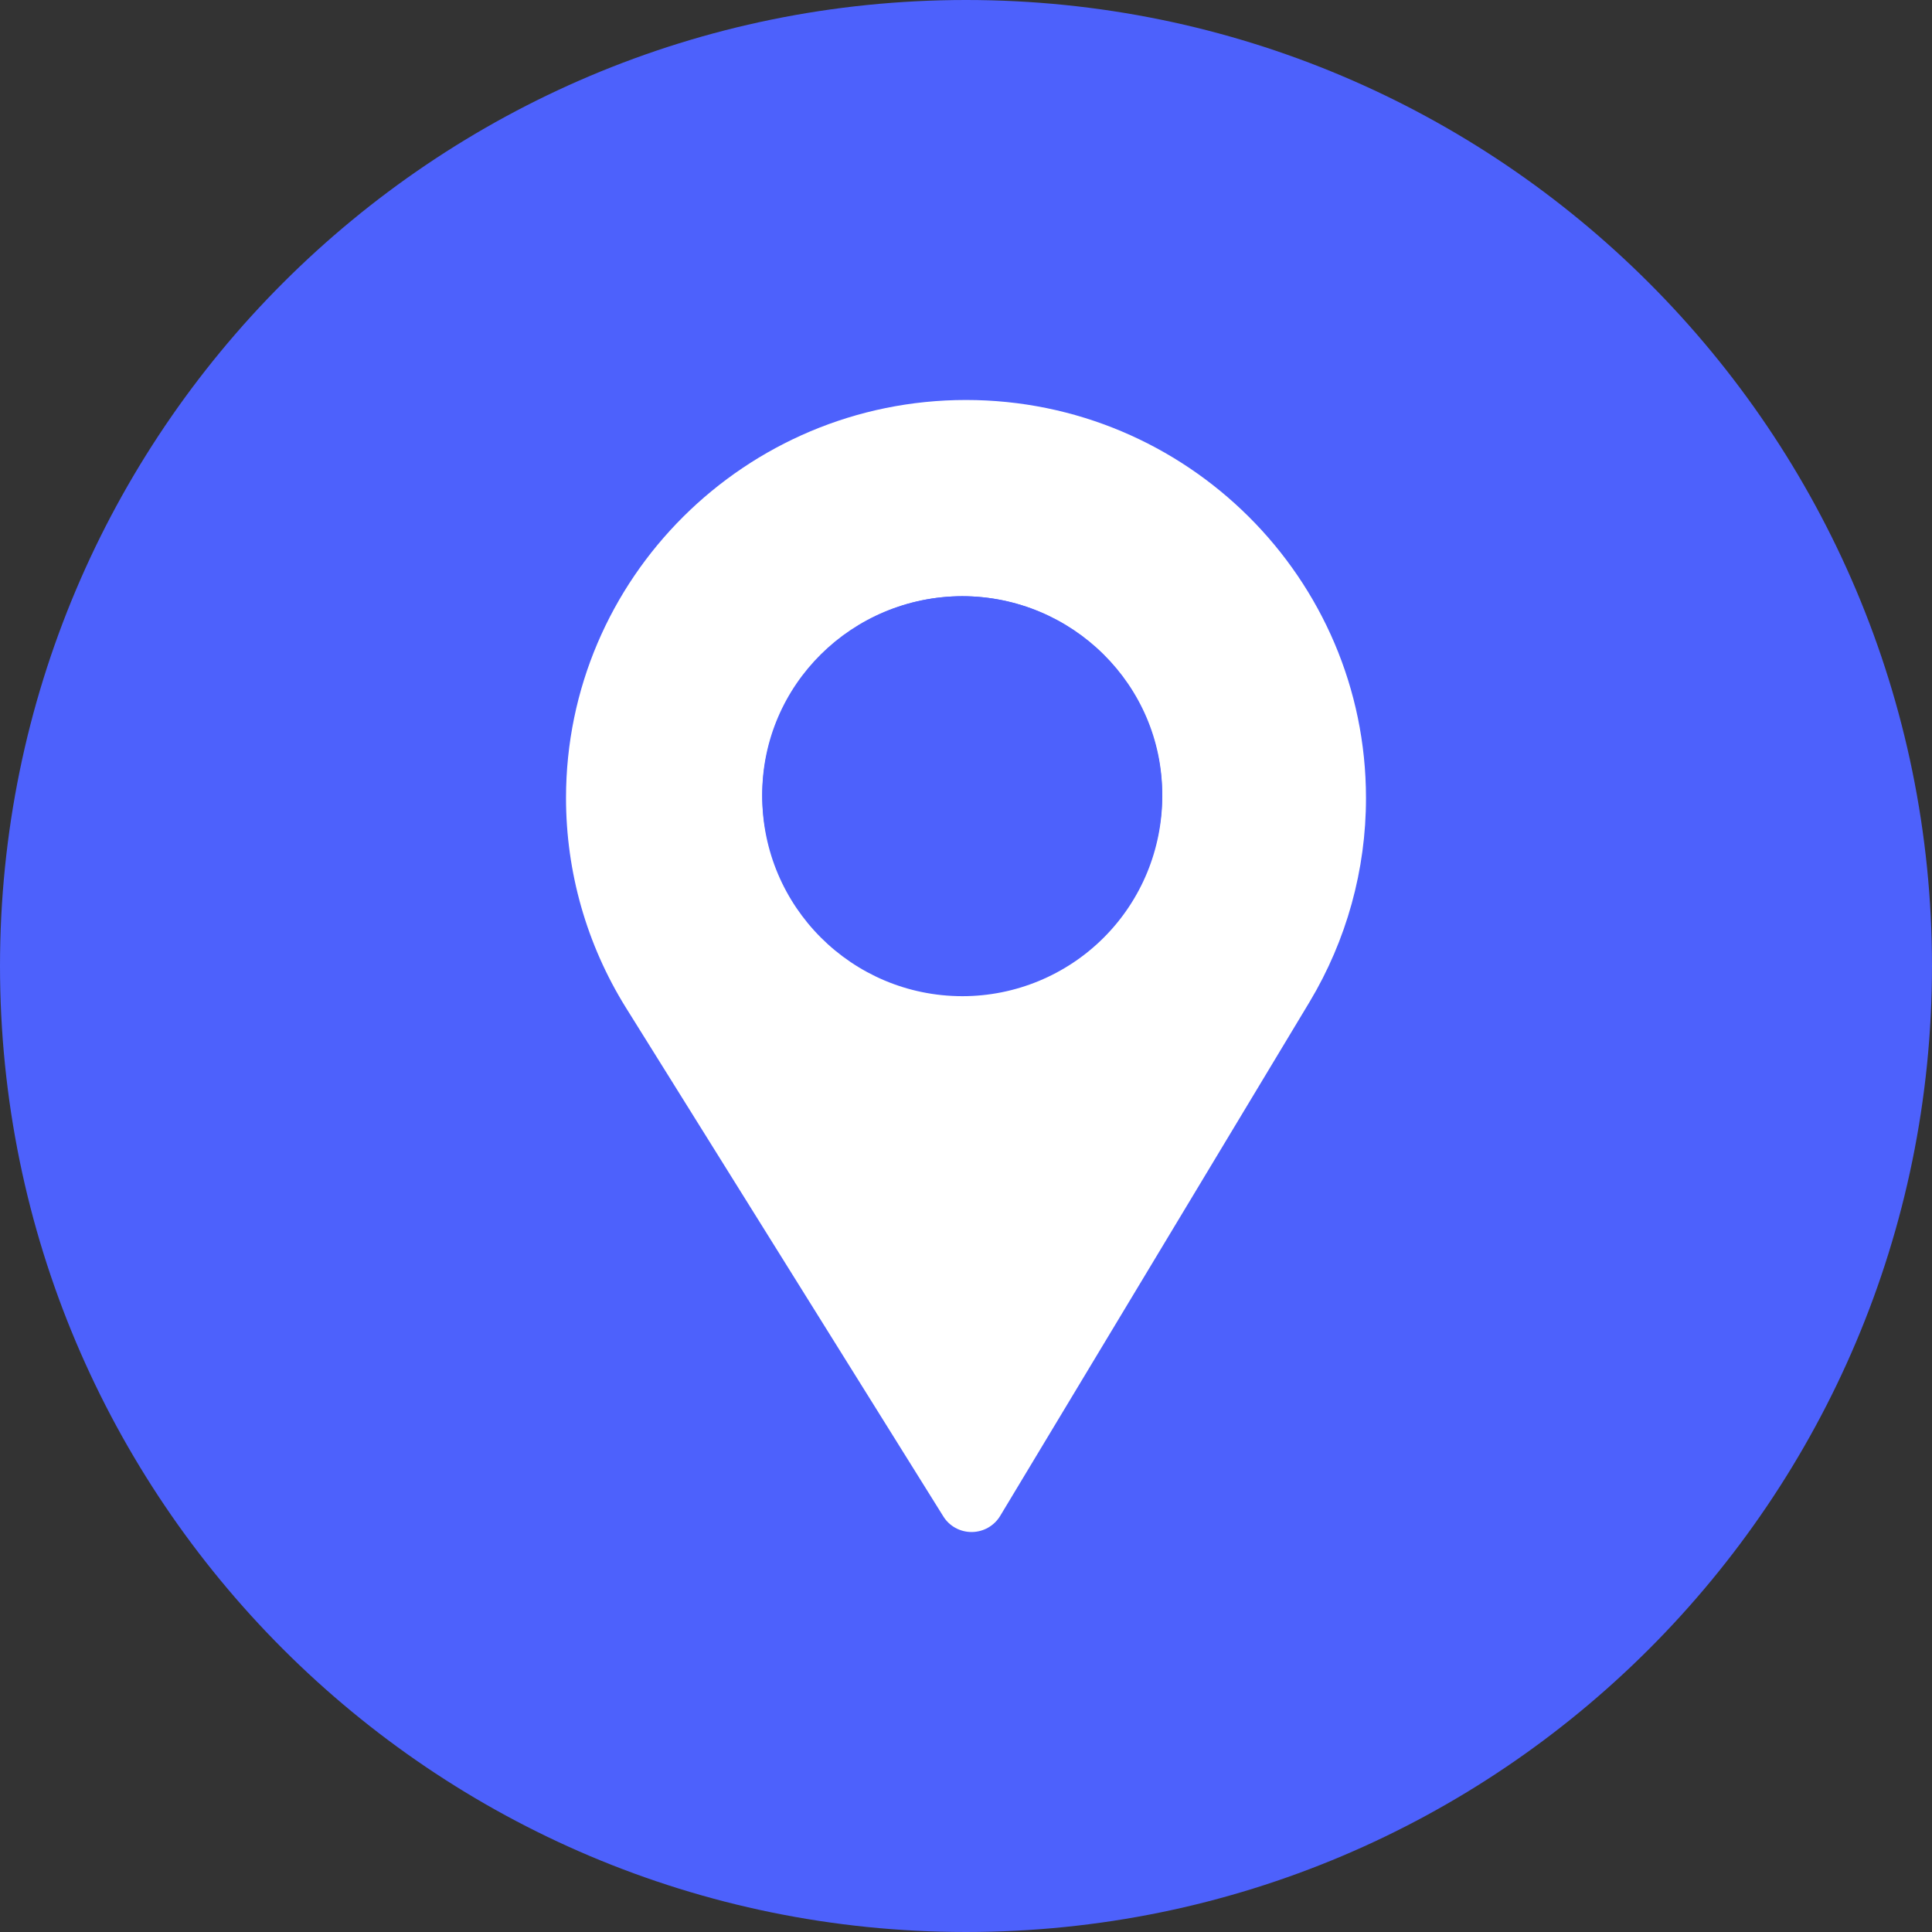 <?xml version="1.0" encoding="UTF-8"?>
<svg width="512px" height="512px" viewBox="0 0 512 512" version="1.1" xmlns="http://www.w3.org/2000/svg" xmlns:xlink="http://www.w3.org/1999/xlink">
    <rect x="0" y="0" width="512" height="512" fill="#333333" stroke="none"/>
    <!-- Generator: Sketch 54.1 (76490) - https://sketchapp.com -->
    <title>address</title>
    <desc>Created with Sketch.</desc>
    <g id="Page-1" stroke="none" stroke-width="1" fill="none" fill-rule="evenodd">
        <g id="address" fill-rule="nonzero">
            <path d="M256.001,0 C114.626,0 0.001,114.625 0.001,255.999 C0.001,397.372 114.626,511.999 256.001,511.999 C397.375,511.999 511.998,397.371 511.998,255.999 C511.999,114.625 397.375,0 256.001,0 Z" id="Path" fill="#4D61FC"></path>
            <g id="pin" transform="translate(150, 106)">
                <path d="M106,0 C47.552,0 0,47.314 0,105.47 C0,125.109 5.47,144.284 15.815,160.948 L99.979,295.844 C101.569,298.439 104.431,300 107.463,300 L107.548,300 C110.624,299.976 113.466,298.362 115.052,295.739 L197.054,159.513 C206.85,143.173 212.014,124.497 212,105.47 C212,47.314 164.448,0 106,0 Z" id="Shape" fill="#FFFFFF"></path>
                <path d="M181.552,149.09 L107.35,273 L31.228,150.272 C22.608,136.396 18.027,120.389 18,104.052 C18.093,55.461 57.447,16.093 106.021,16 C154.584,16.105 193.919,55.472 194,104.052 C194,119.944 189.654,135.52 181.552,149.09 Z" id="Path" fill="#FFFFFF"></path>
                <path d="M105,52 C75.743,52.035 52.035,75.519 52,104.5 C52,133.27 75.384,157 105,157 C134.977,157 158,132.955 158,104.5 C158,75.562 134.214,52 105,52 Z" id="Path" fill="#4D61FC"></path>
                <path d="M105.011,158 C75.732,157.965 52.012,134.25 52,105 C52.093,75.767 75.791,52.093 105.053,52 C134.293,52.105 157.954,75.789 158,105 C158.022,119.052 152.449,132.537 142.508,142.479 C132.568,152.421 119.077,158.006 105.011,158 Z" id="Path" fill="#4D61FC"></path>
            </g>
        </g>
    </g>
</svg>